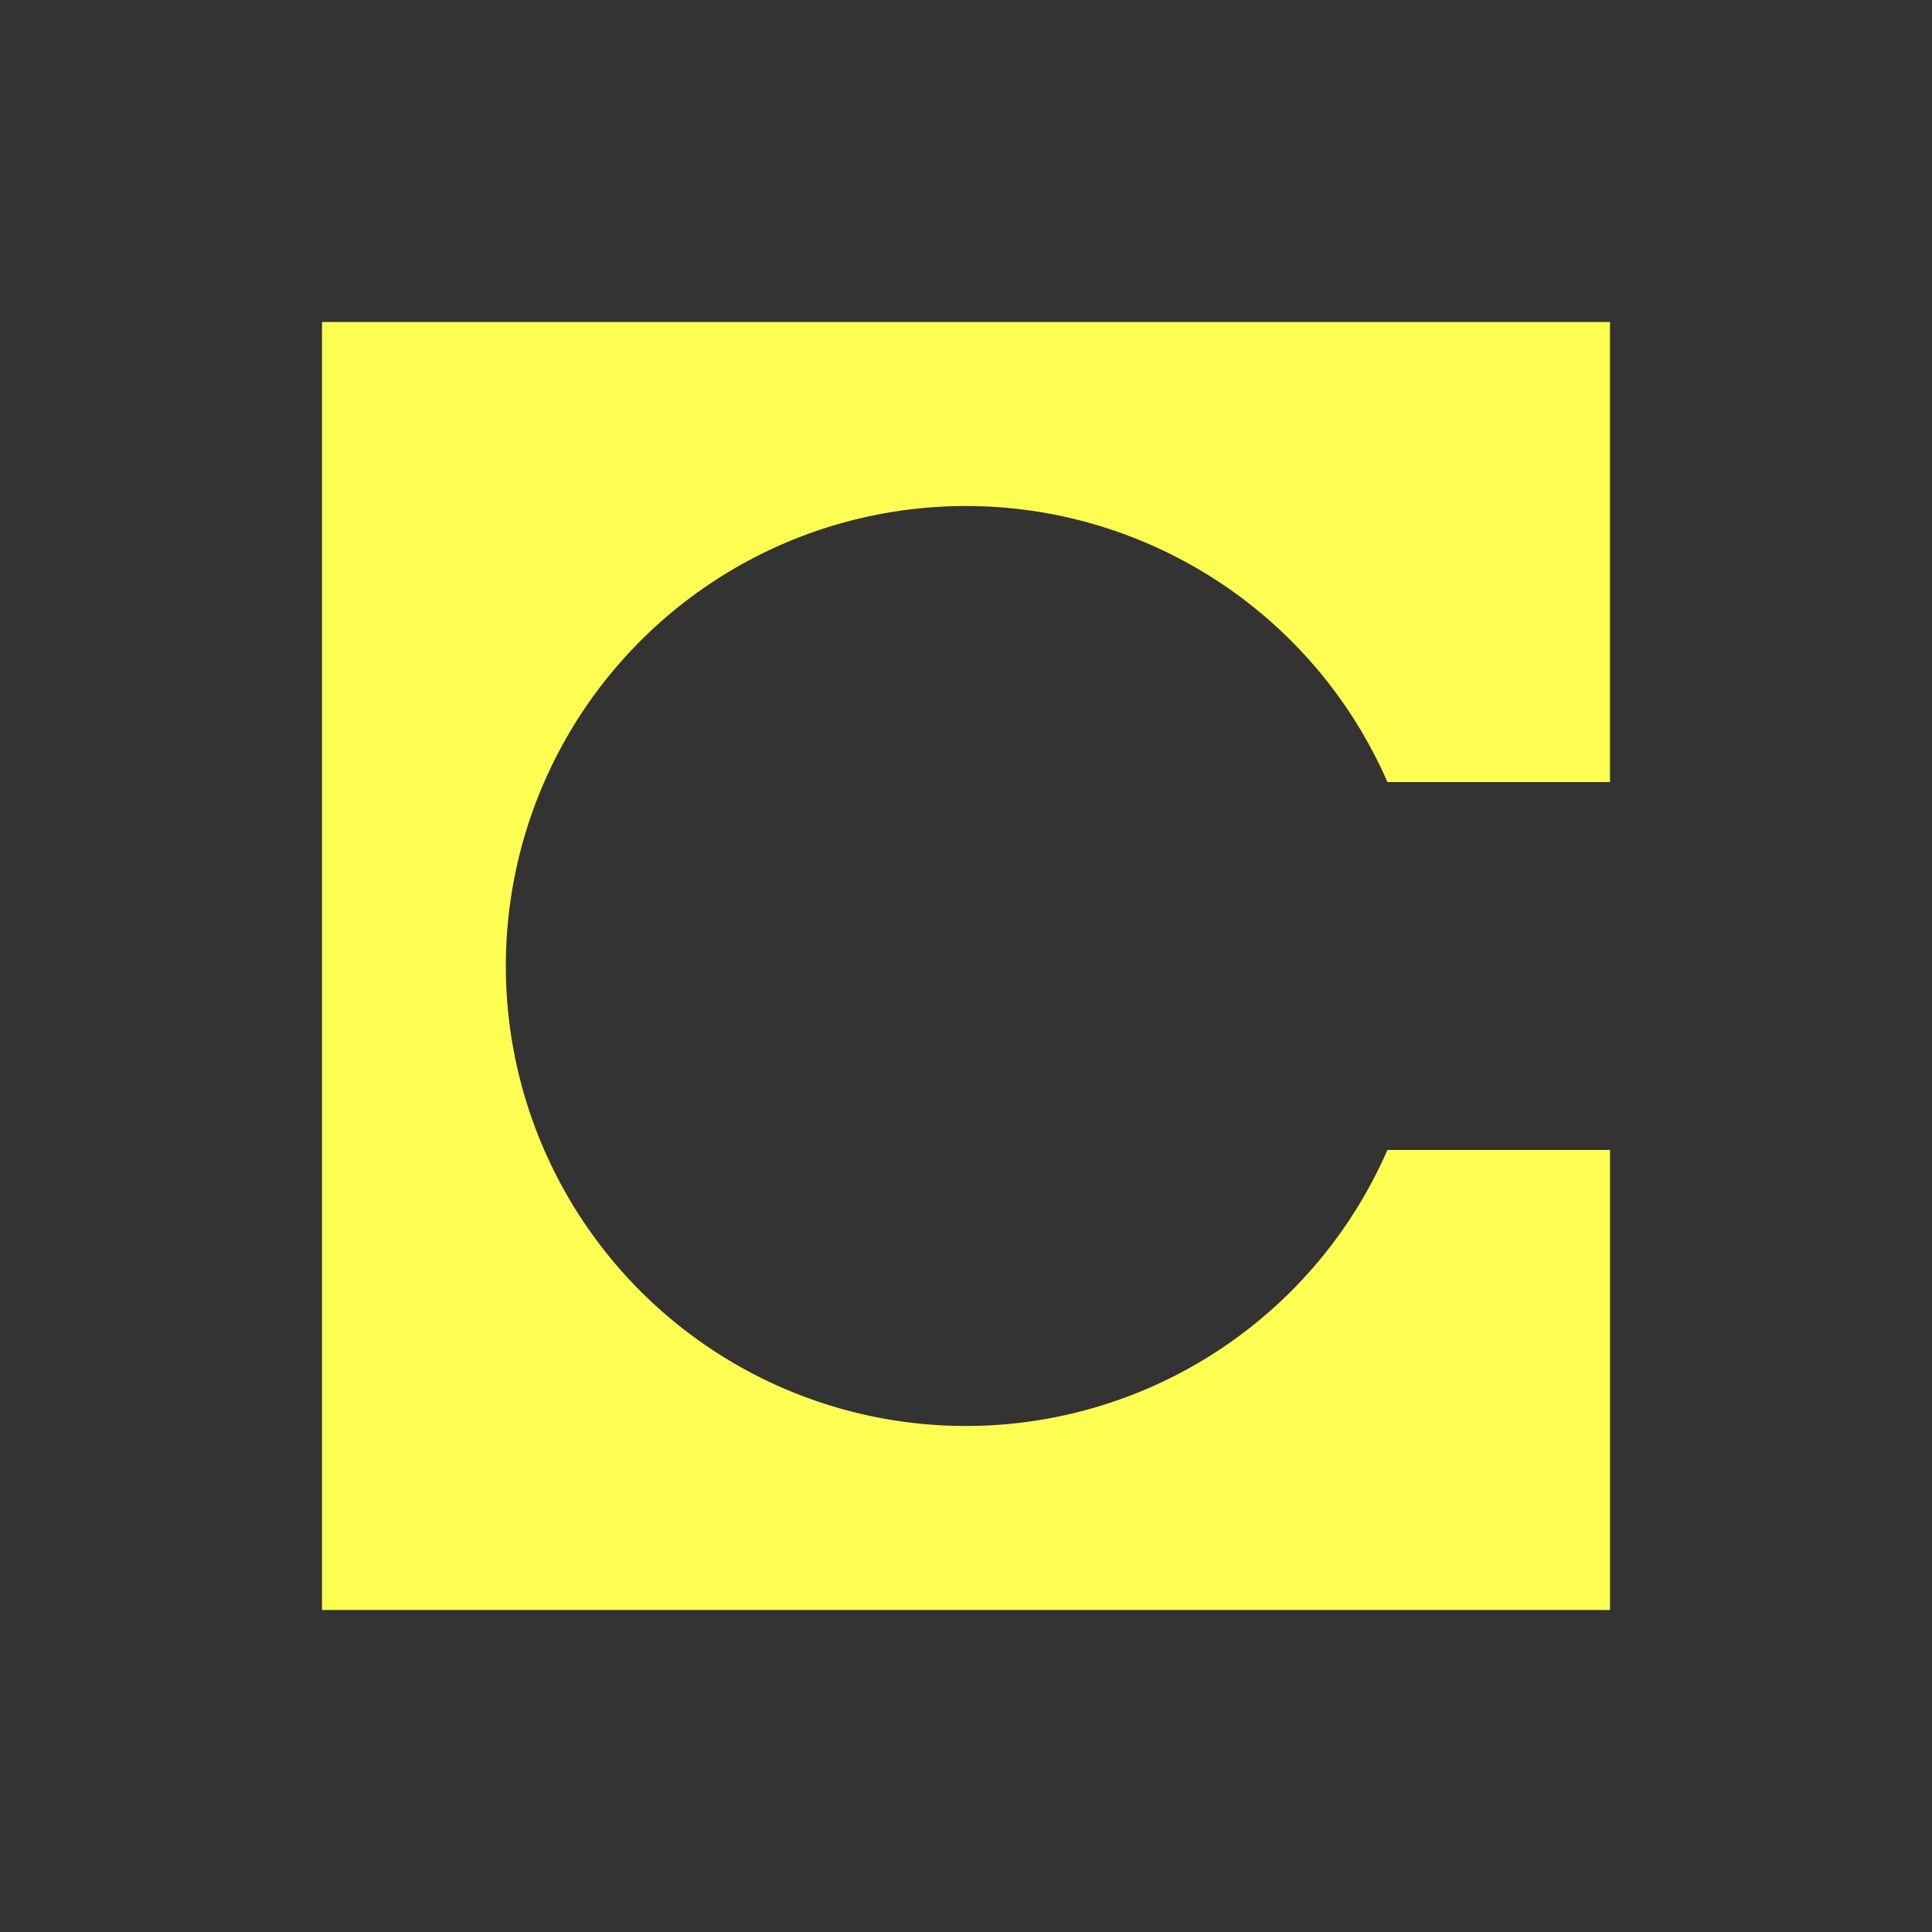 <svg xmlns="http://www.w3.org/2000/svg" width="24" height="24" fill="none" viewBox="0 0 24 24">
    <rect x="0" y="0" width="24" height="24" fill="#333333" stroke="none"/>
    <path fill="#FCFE52" d="M4 4h16v5.715h-2.765a5.714 5.714 0 1 0 0 4.57H20V20H4z"/>
</svg>
